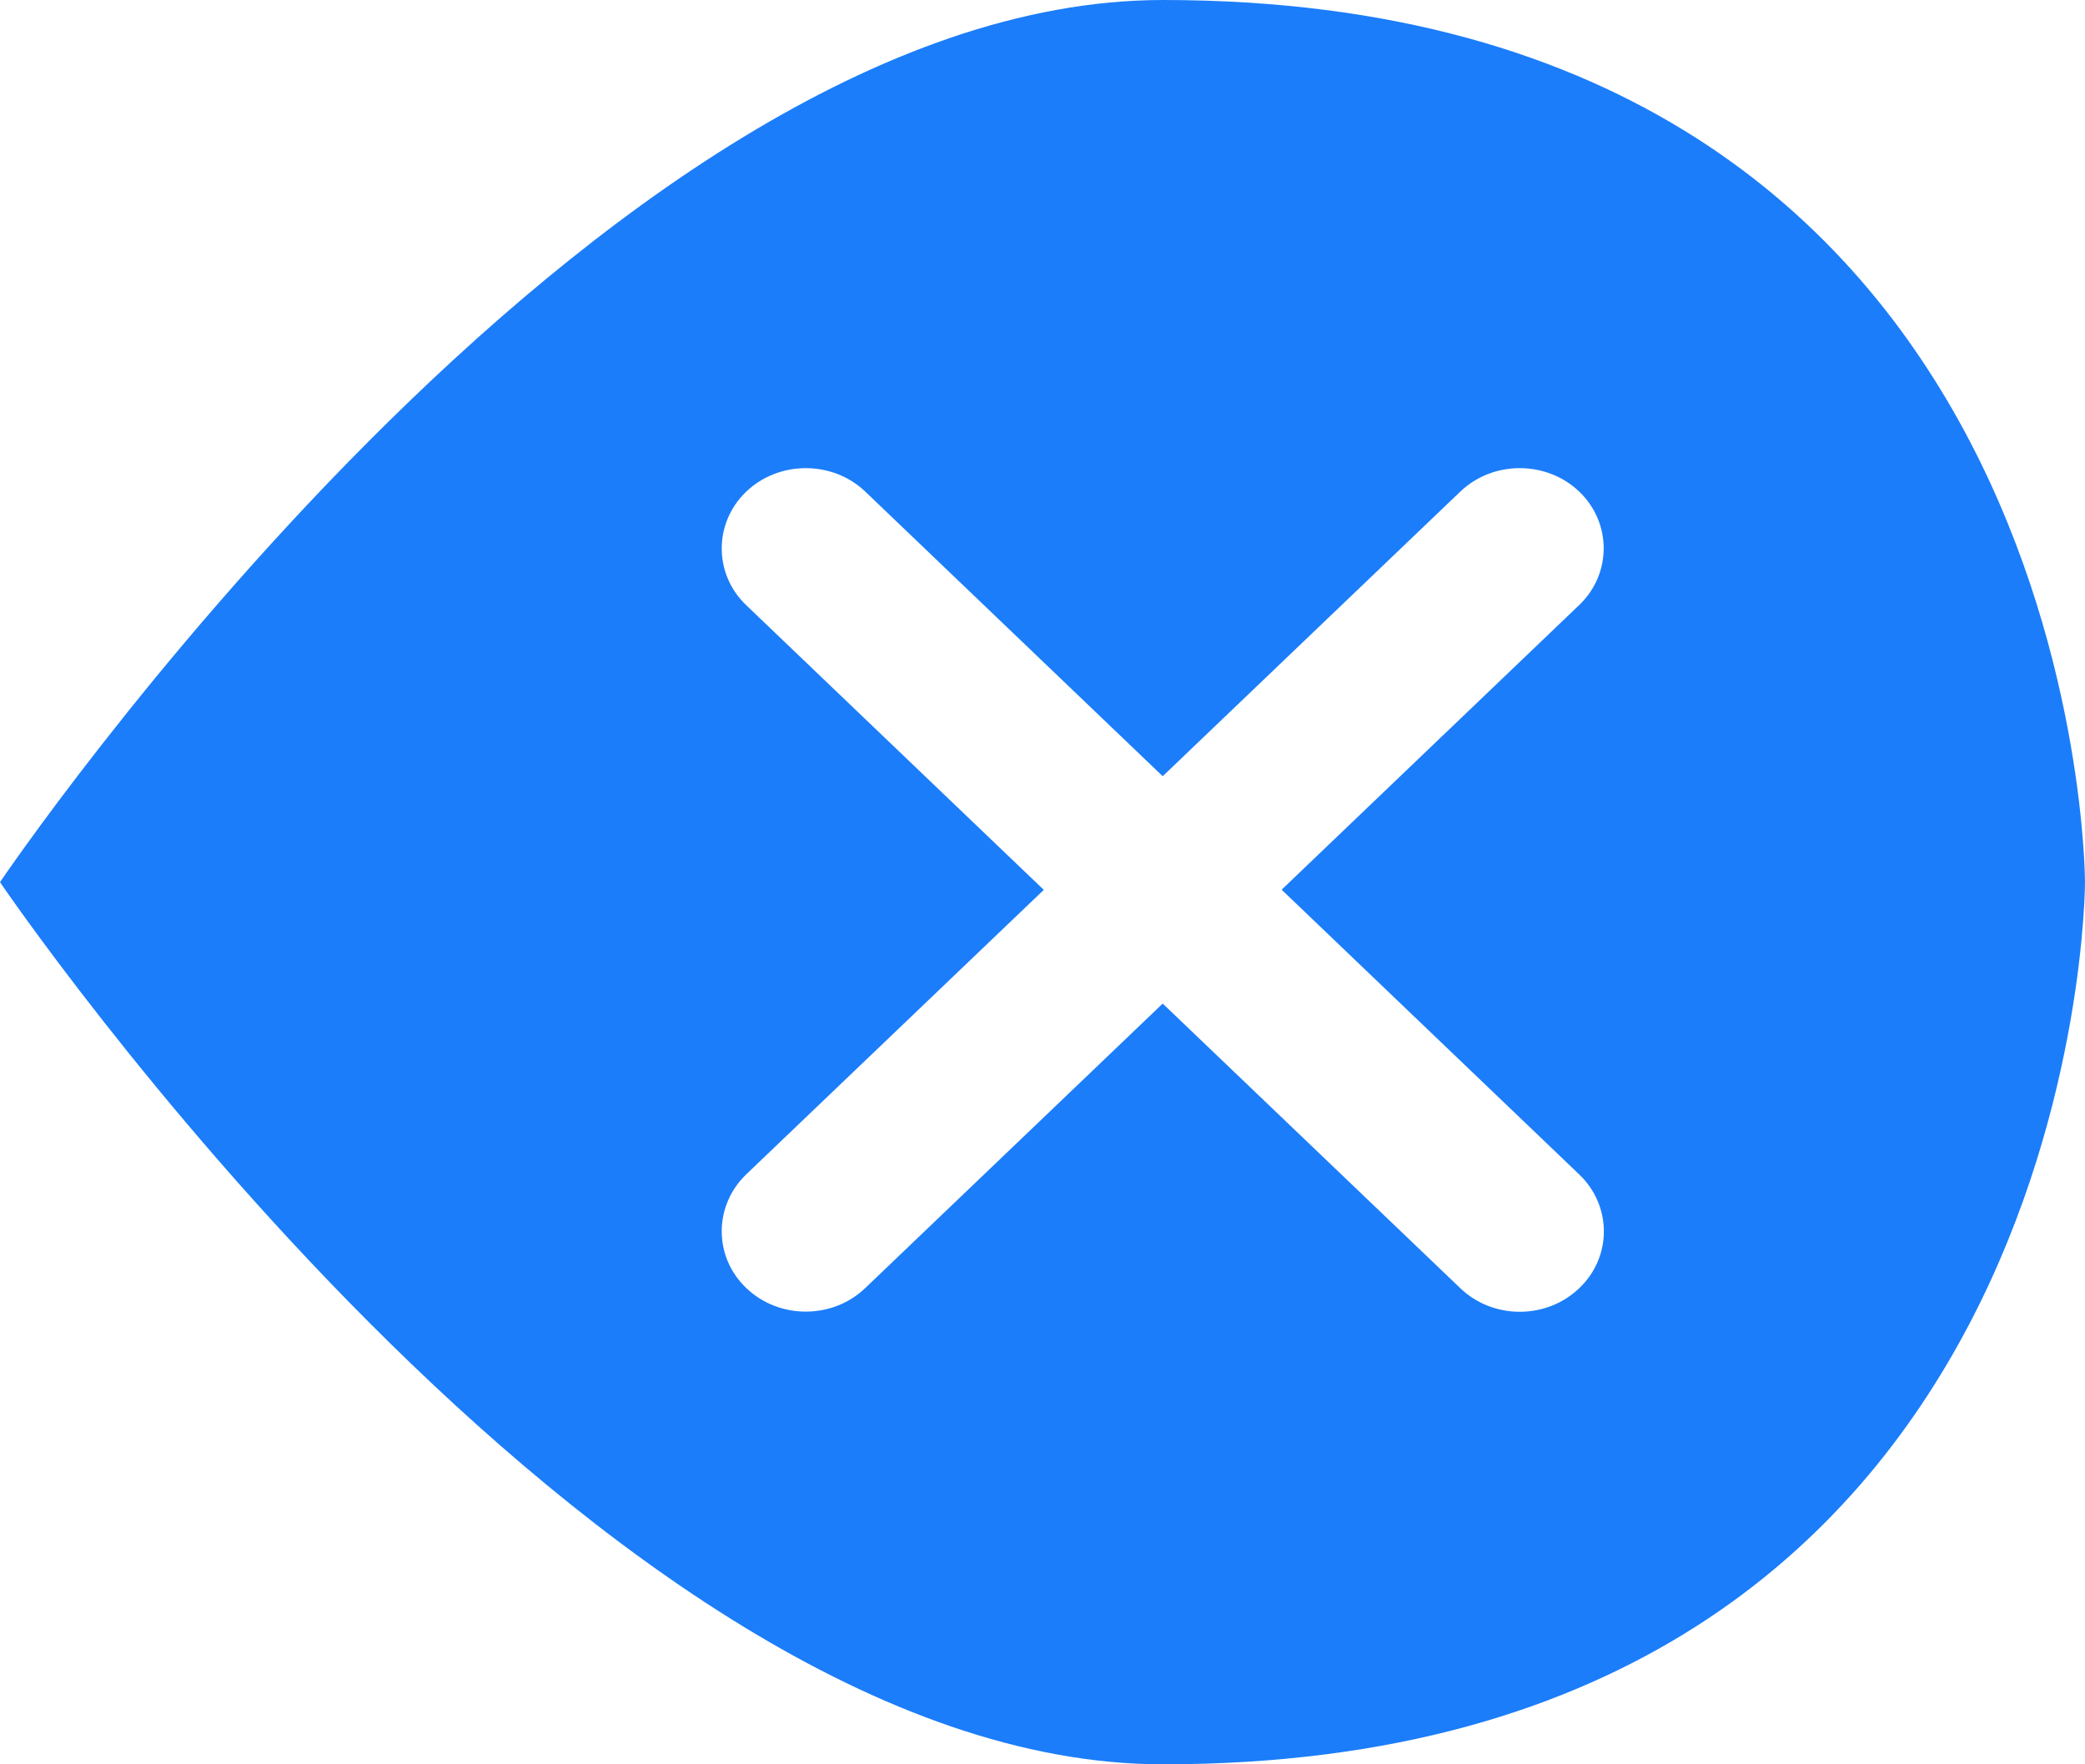 <svg version="1.1" xmlns="http://www.w3.org/2000/svg" xmlns:xlink="http://www.w3.org/1999/xlink" x="0px" y="0px"
	 width="26px" height="22px" viewBox="0 0 26 22" enable-background="new 0 0 26 22">
<path fill="#1B7DFA" d="M14.5,0C7.434,0,0,11,0,11s7.467,11,14.5,11C26,22,26,11,26,11S26,0,14.5,0z M19.693,16.063
	c-0.407,0.392-1.076,0.392-1.483,0l-3.711-3.549l-3.709,3.547c-0.408,0.392-1.076,0.392-1.484,0c-0.408-0.388-0.408-1.026,0-1.418
	l3.71-3.547l-3.71-3.549c-0.408-0.388-0.408-1.027,0-1.417c0.408-0.39,1.076-0.39,1.484,0l3.709,3.549L18.21,6.13
	c0.407-0.39,1.076-0.39,1.483,0C20.1,6.519,20.1,7.158,19.691,7.546l-3.709,3.548l3.709,3.549
	C20.102,15.033,20.104,15.673,19.693,16.063z"/>
</svg>

